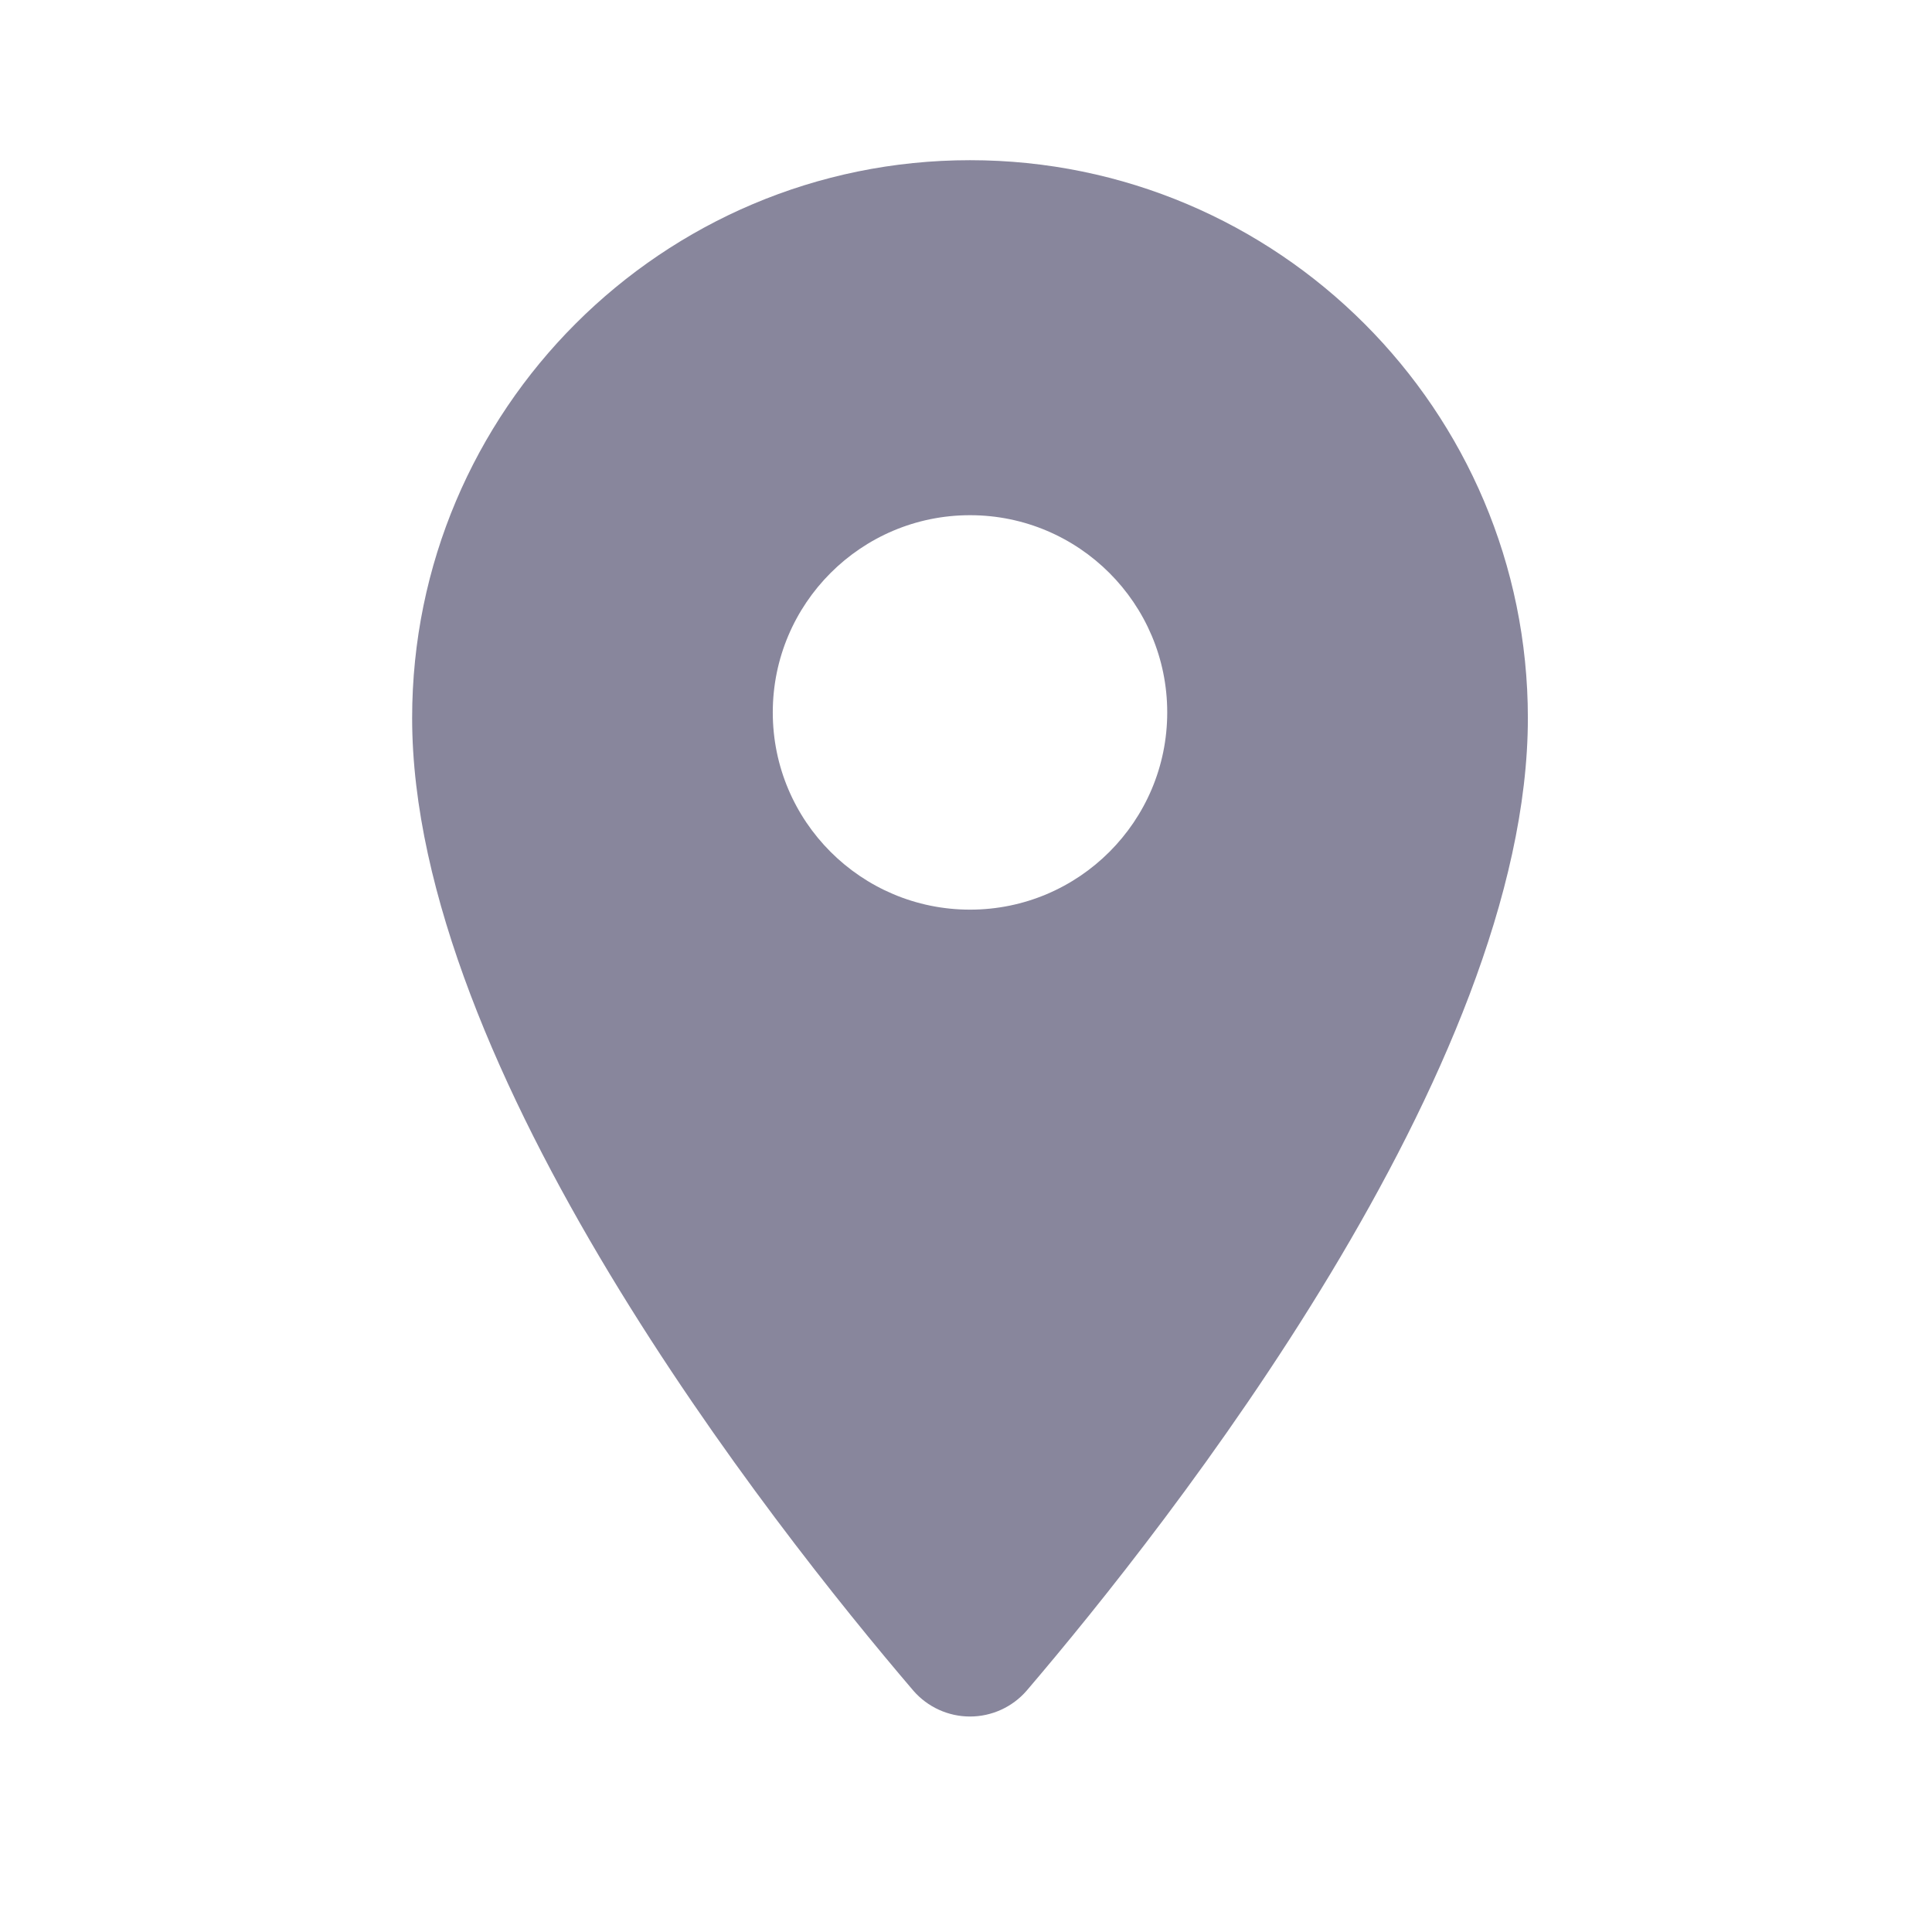 <?xml version="1.0" encoding="UTF-8"?>
<!DOCTYPE svg  PUBLIC '-//W3C//DTD SVG 1.1//EN'  'http://www.w3.org/Graphics/SVG/1.1/DTD/svg11.dtd'>
<svg clip-rule="evenodd" fill-rule="evenodd" stroke-linejoin="round" stroke-miterlimit="2" version="1.1" viewBox="0 0 24 24" xml:space="preserve" xmlns="http://www.w3.org/2000/svg">
    <g transform="translate(-725 -581.06)">
        <g transform="matrix(.07 0 0 .07 696.73 562.75)">
            <g transform="matrix(1.027 0 0 1.036 -19.102 -20.891)">
                <rect x="412" y="272" width="334" height="330" fill="none"/>
            </g>
            <path d="m586.05 561.6c-2.528 2.915-6.196 4.589-10.054 4.589s-7.526-1.674-10.055-4.589c-25.18-29.486-88.945-110.31-88.945-172.6 0-54.64 44.36-99 99-99s99 44.36 99 99c0 62.292-63.765 143.11-88.946 172.6zm-10.054-208.6c19.317 0 35 15.683 35 35s-15.683 35-35 35-35-15.683-35-35 15.683-35 35-35z" fill="#88869c"/>
        </g>
    </g>
</svg>
